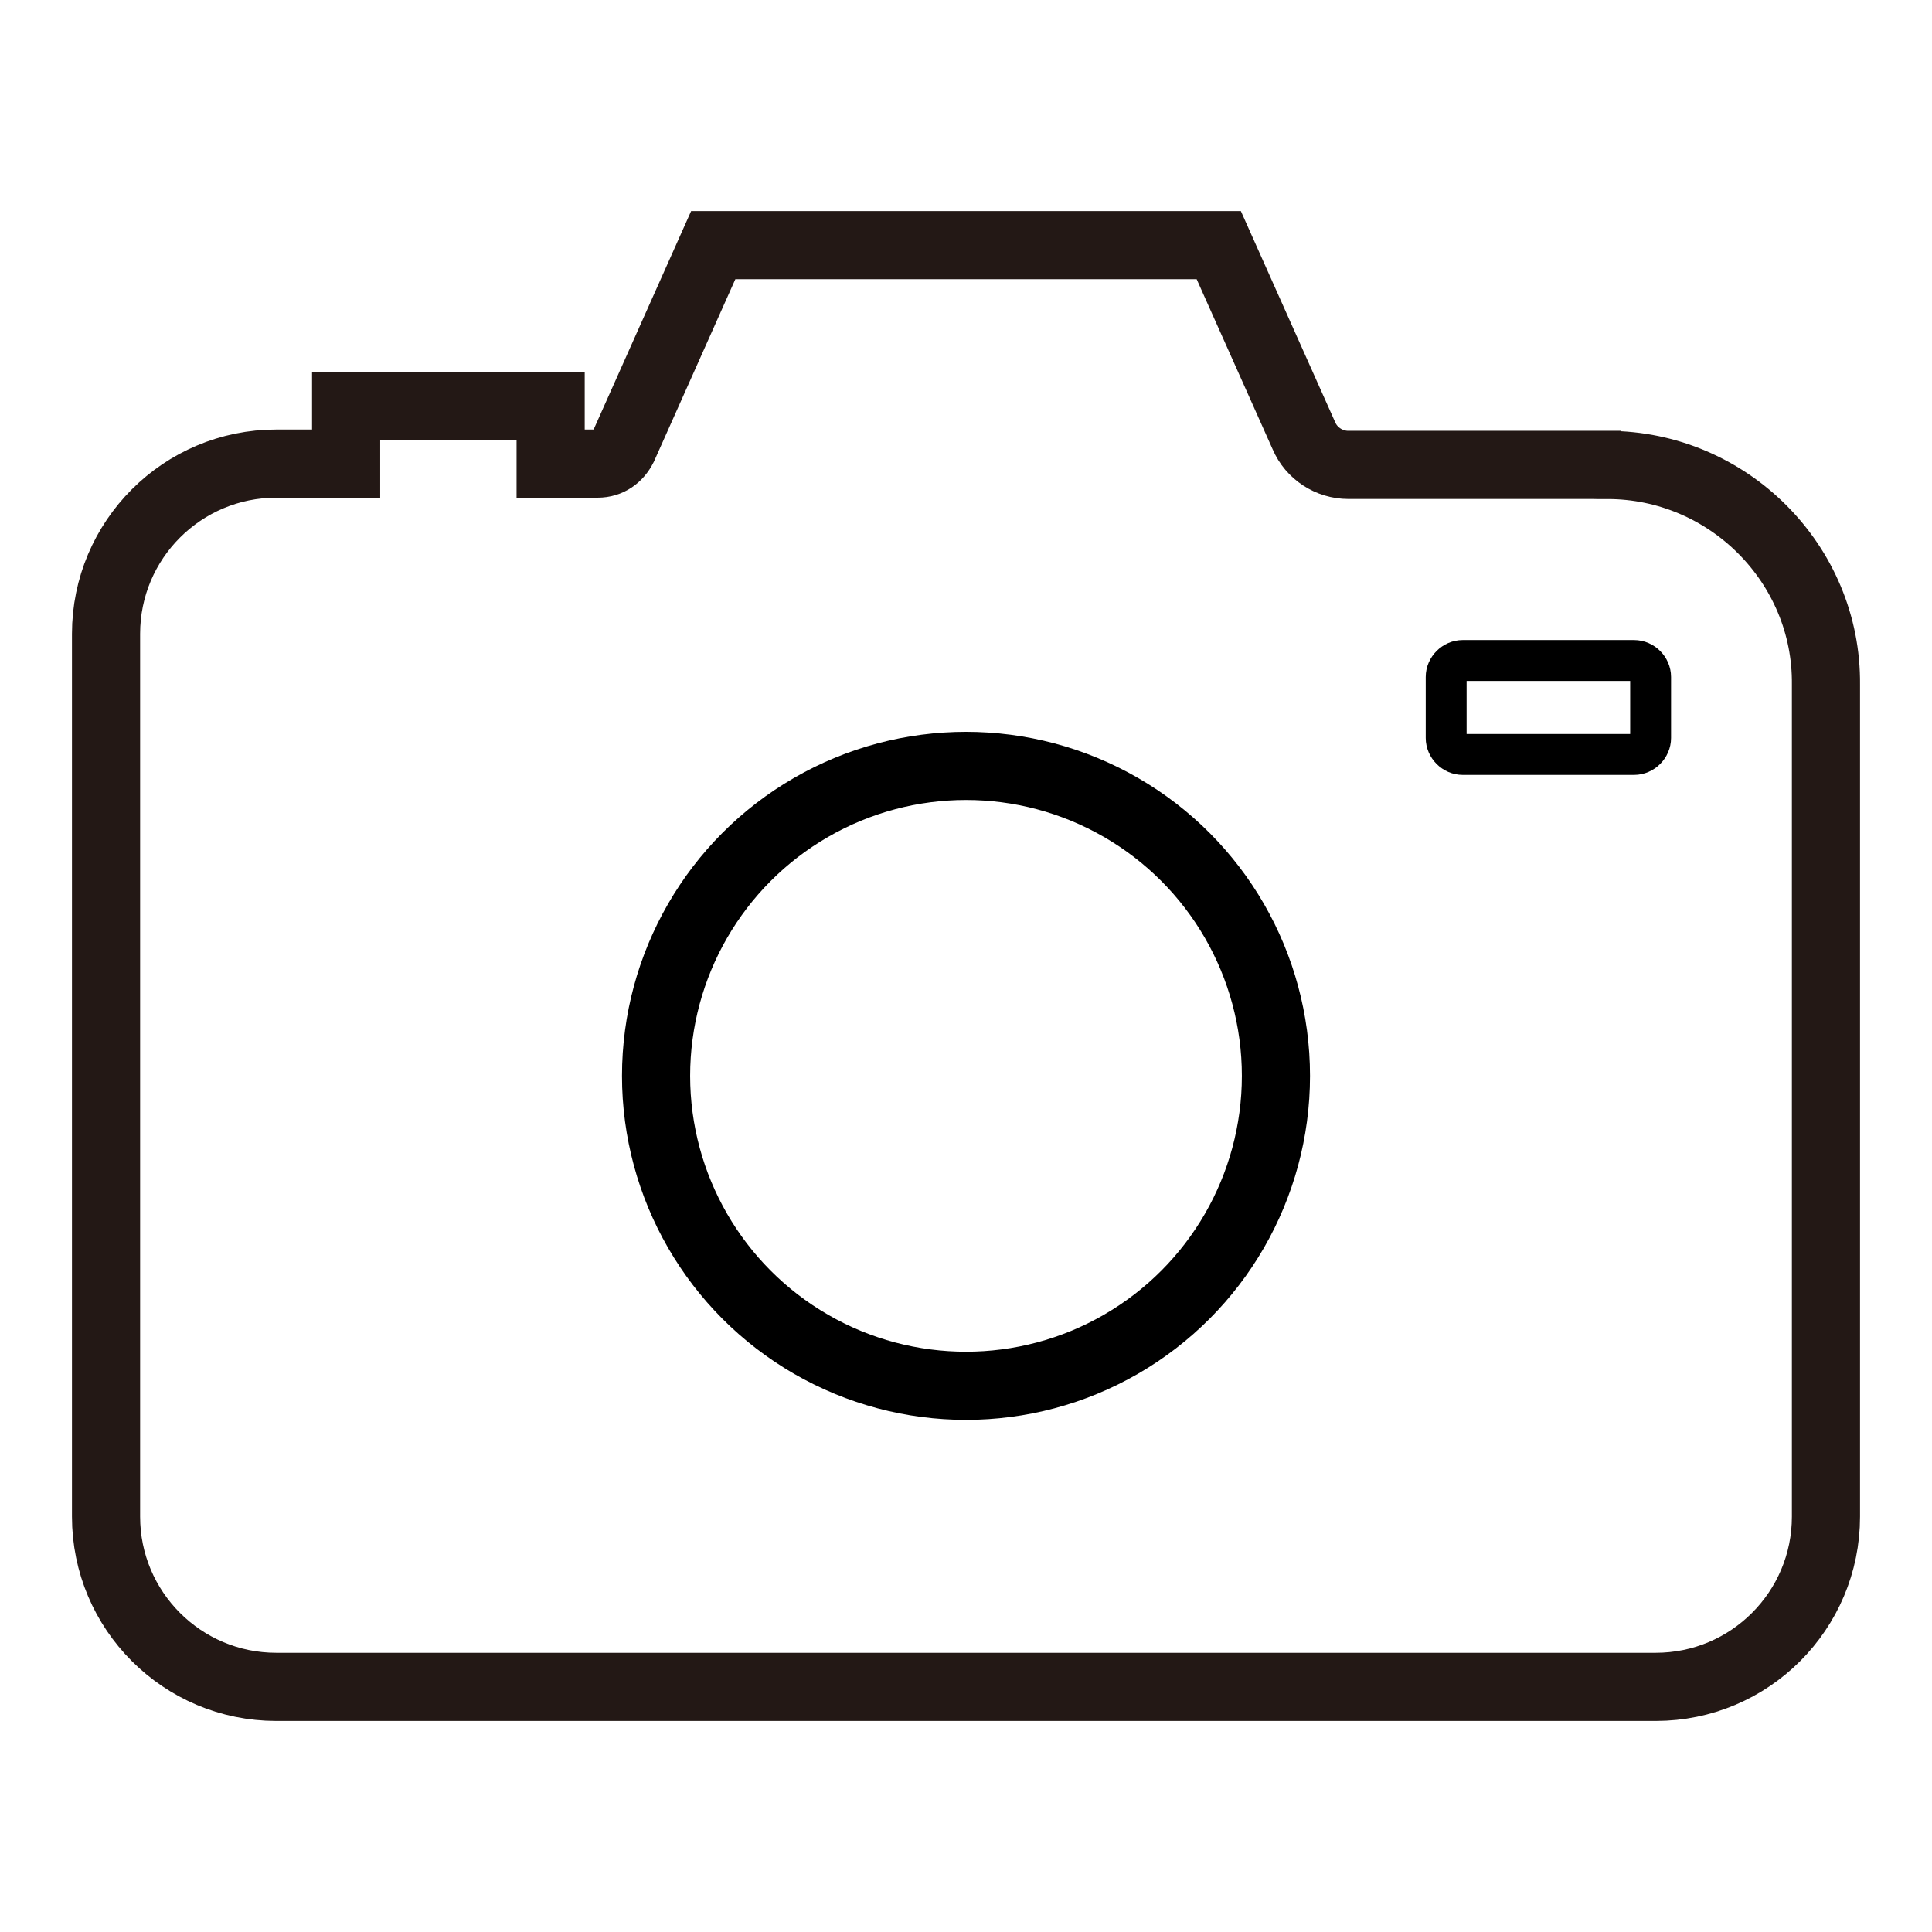 <svg viewBox="0 0 283.5 283.5" xmlns="http://www.w3.org/2000/svg"><g fill="none" stroke-miterlimit="10"><path d="m235.87 68.22h-38.02c-2.8 0-5.41-1.68-6.52-4.29l-12.49-27.96h-74.18l-13.23 29.64c-.75 1.49-2.05 2.42-3.73 2.42h-6.9v-8.39h-30.01v8.39h-10.25c-13.79 0-24.98 11.18-24.98 24.98v129.54c0 13.79 11.18 24.98 24.98 24.98h202.42c13.79 0 24.98-11.18 24.98-24.98v-122.08c.19-17.71-14.35-32.24-32.06-32.24z" stroke="#231815" stroke-width="10"/><g stroke="#000"><circle cx="141.75" cy="157.87" r="45.48" stroke-width="10"/><path d="m214.63 96.92h25.16c1.3 0 2.42 1.12 2.42 2.42v8.95c0 1.3-1.12 2.42-2.42 2.42h-25.16c-1.3 0-2.42-1.12-2.42-2.42v-8.95c0-1.3 1.12-2.42 2.42-2.42z" stroke-width="6"/></g></g></svg>